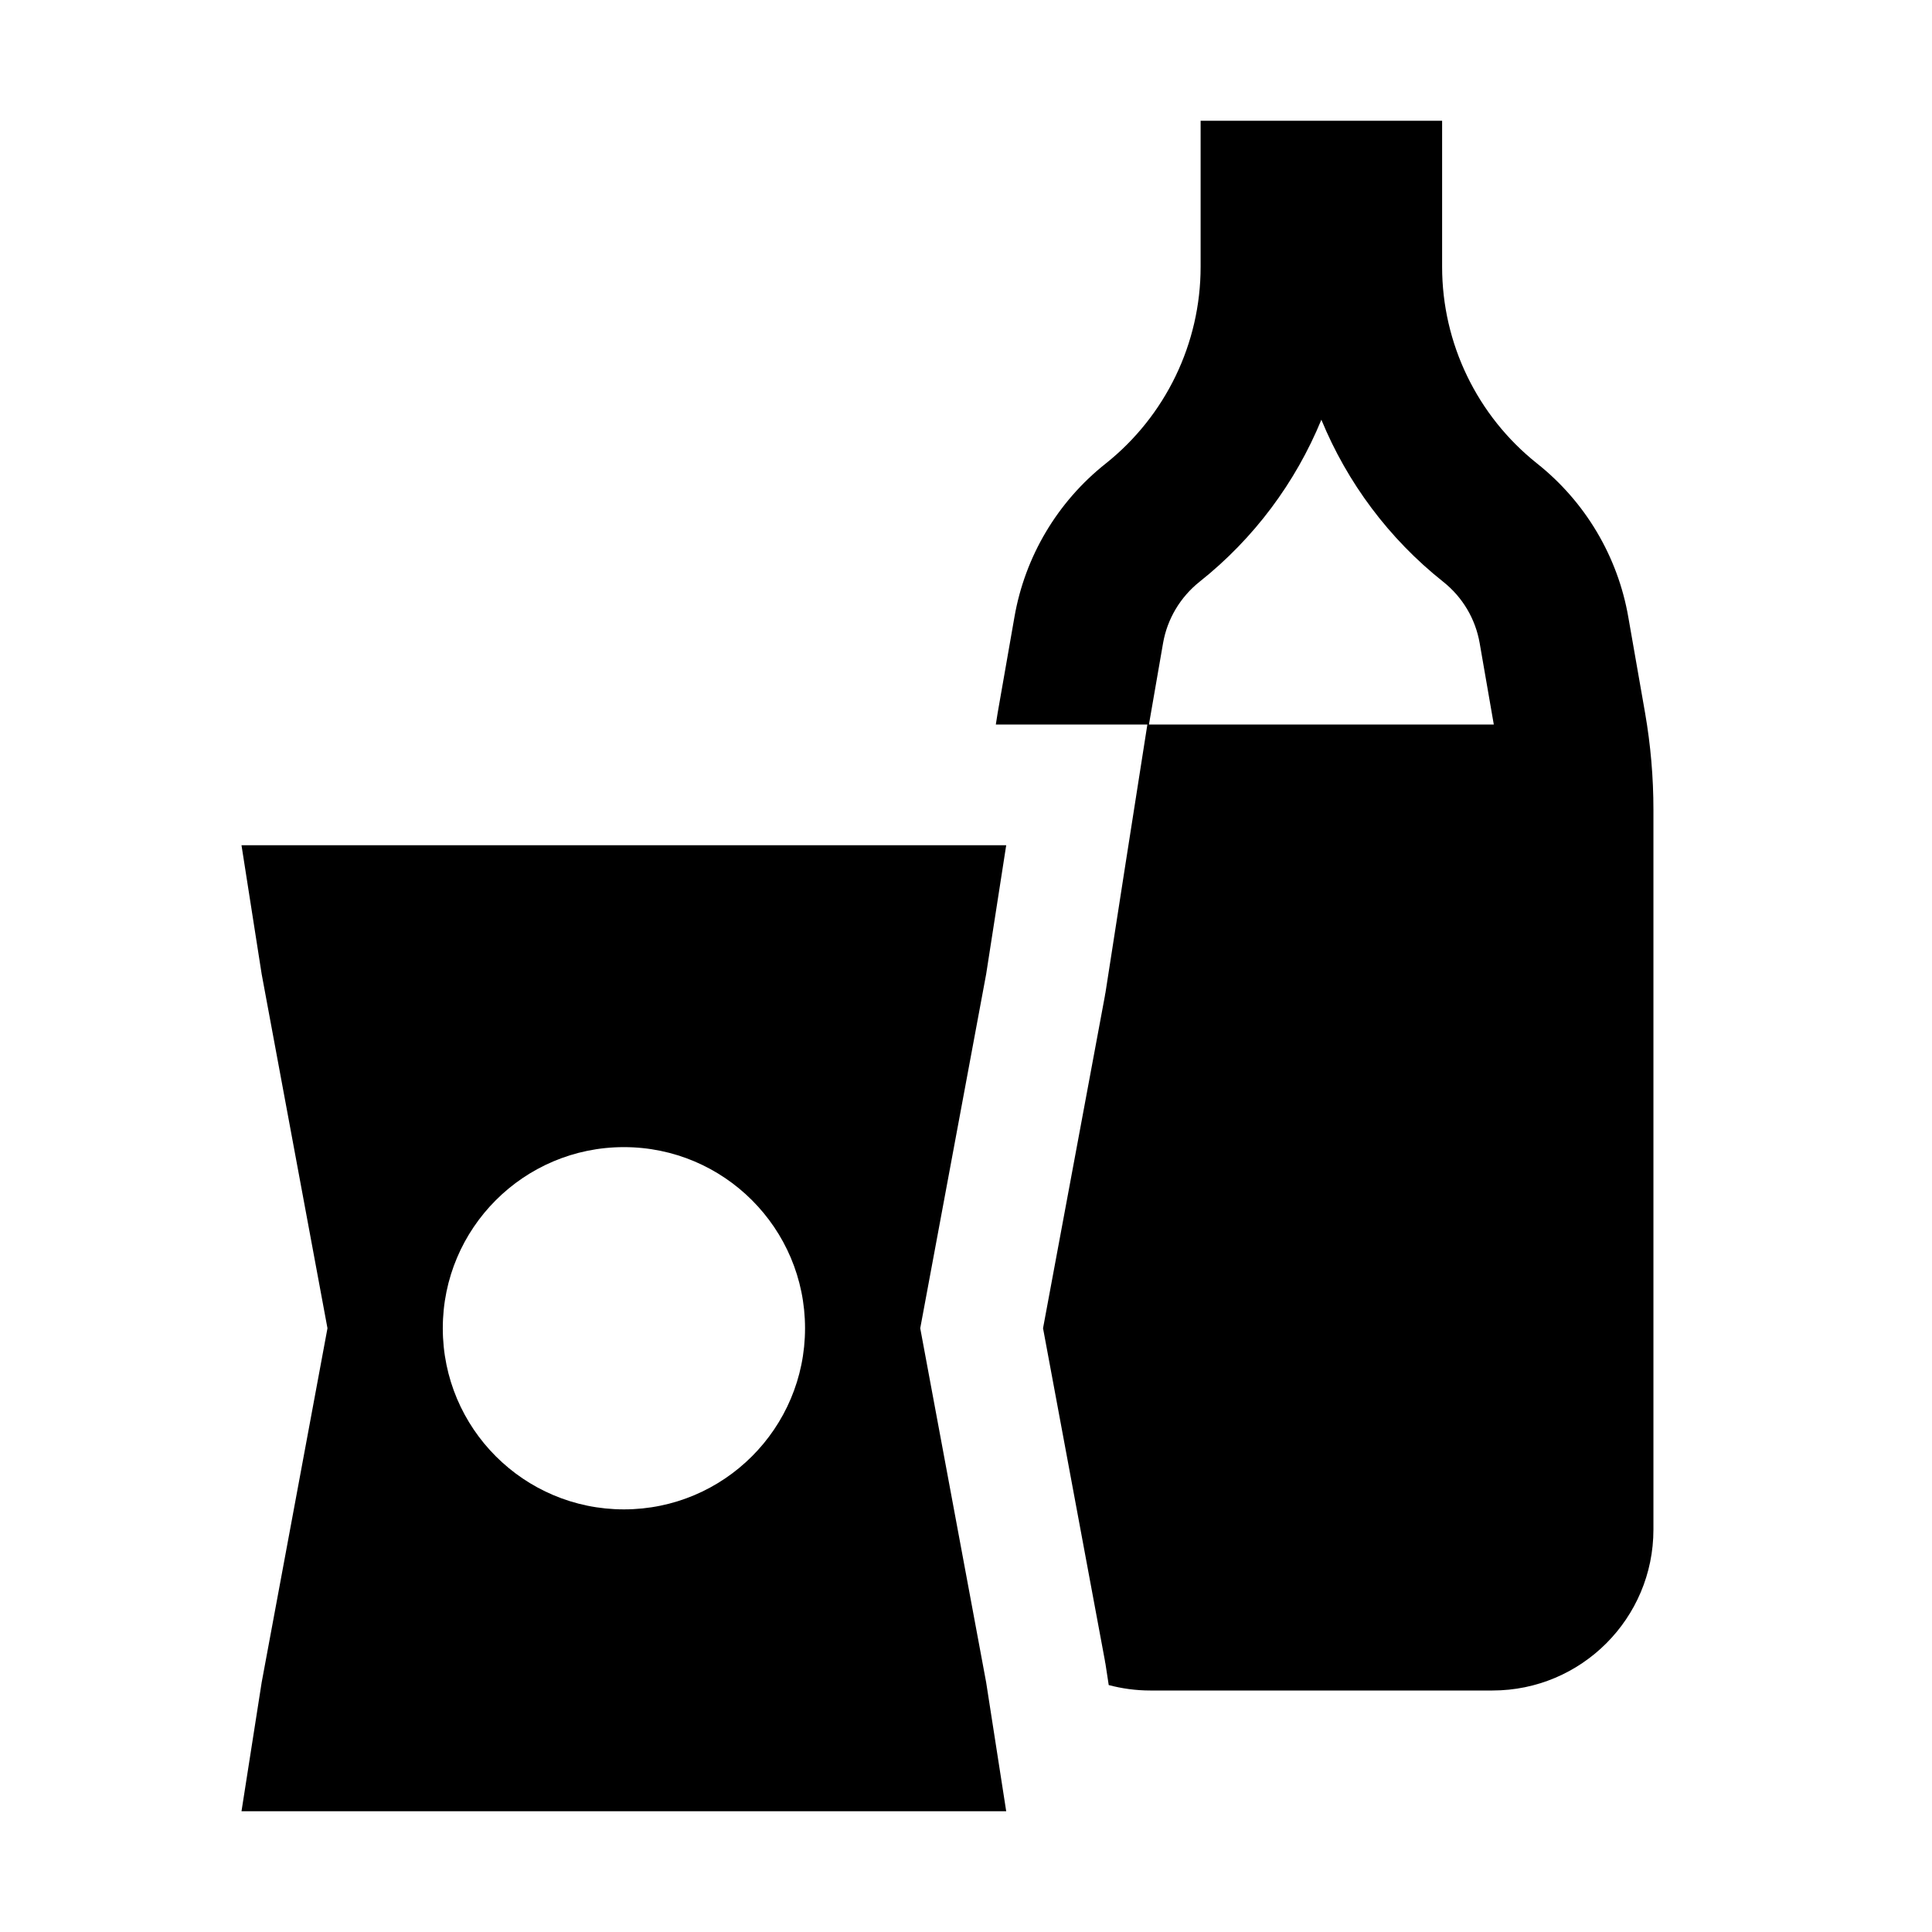 <?xml version="1.0" encoding="UTF-8"?>
<svg width="16" height="16" viewBox="0 0 16 16" fill="none" xmlns="http://www.w3.org/2000/svg">
  <path fill-rule="evenodd" clip-rule="evenodd" d="M9.157 3.839C8.757 4.156 8.488 4.609 8.401 5.111L8.262 5.905C8.257 5.936 8.252 5.968 8.247 6H8.333H9.502L9.321 7.154L9.155 8.221L9.152 8.235L9.15 8.249L8.638 11L9.15 13.751L9.152 13.765L9.155 13.779L9.182 13.955C9.292 13.984 9.407 14 9.526 14H12.36C13.096 14 13.693 13.403 13.693 12.667V6.706C13.693 6.438 13.67 6.17 13.624 5.905L13.485 5.111C13.398 4.609 13.129 4.156 12.73 3.839C12.233 3.444 11.943 2.844 11.943 2.21V1H11.631H11.193H10.693H10.256H9.943V2.21C9.943 2.844 9.653 3.444 9.157 3.839ZM8.333 7L8.167 8.067L7.621 11L8.167 13.933L8.333 15H2L2.167 13.933L2.712 11L2.167 8.067L2 7H8.193H8.333ZM10.943 3.476C10.729 3.996 10.385 4.46 9.934 4.818C9.775 4.945 9.667 5.125 9.632 5.326L9.515 6H12.371L12.254 5.326C12.219 5.125 12.112 4.945 11.952 4.818C11.501 4.46 11.157 3.996 10.943 3.476ZM6.667 11C6.667 11.828 5.995 12.5 5.167 12.5C4.338 12.5 3.667 11.828 3.667 11C3.667 10.172 4.338 9.5 5.167 9.5C5.995 9.5 6.667 10.172 6.667 11Z" fill="currentColor"/>
</svg>
